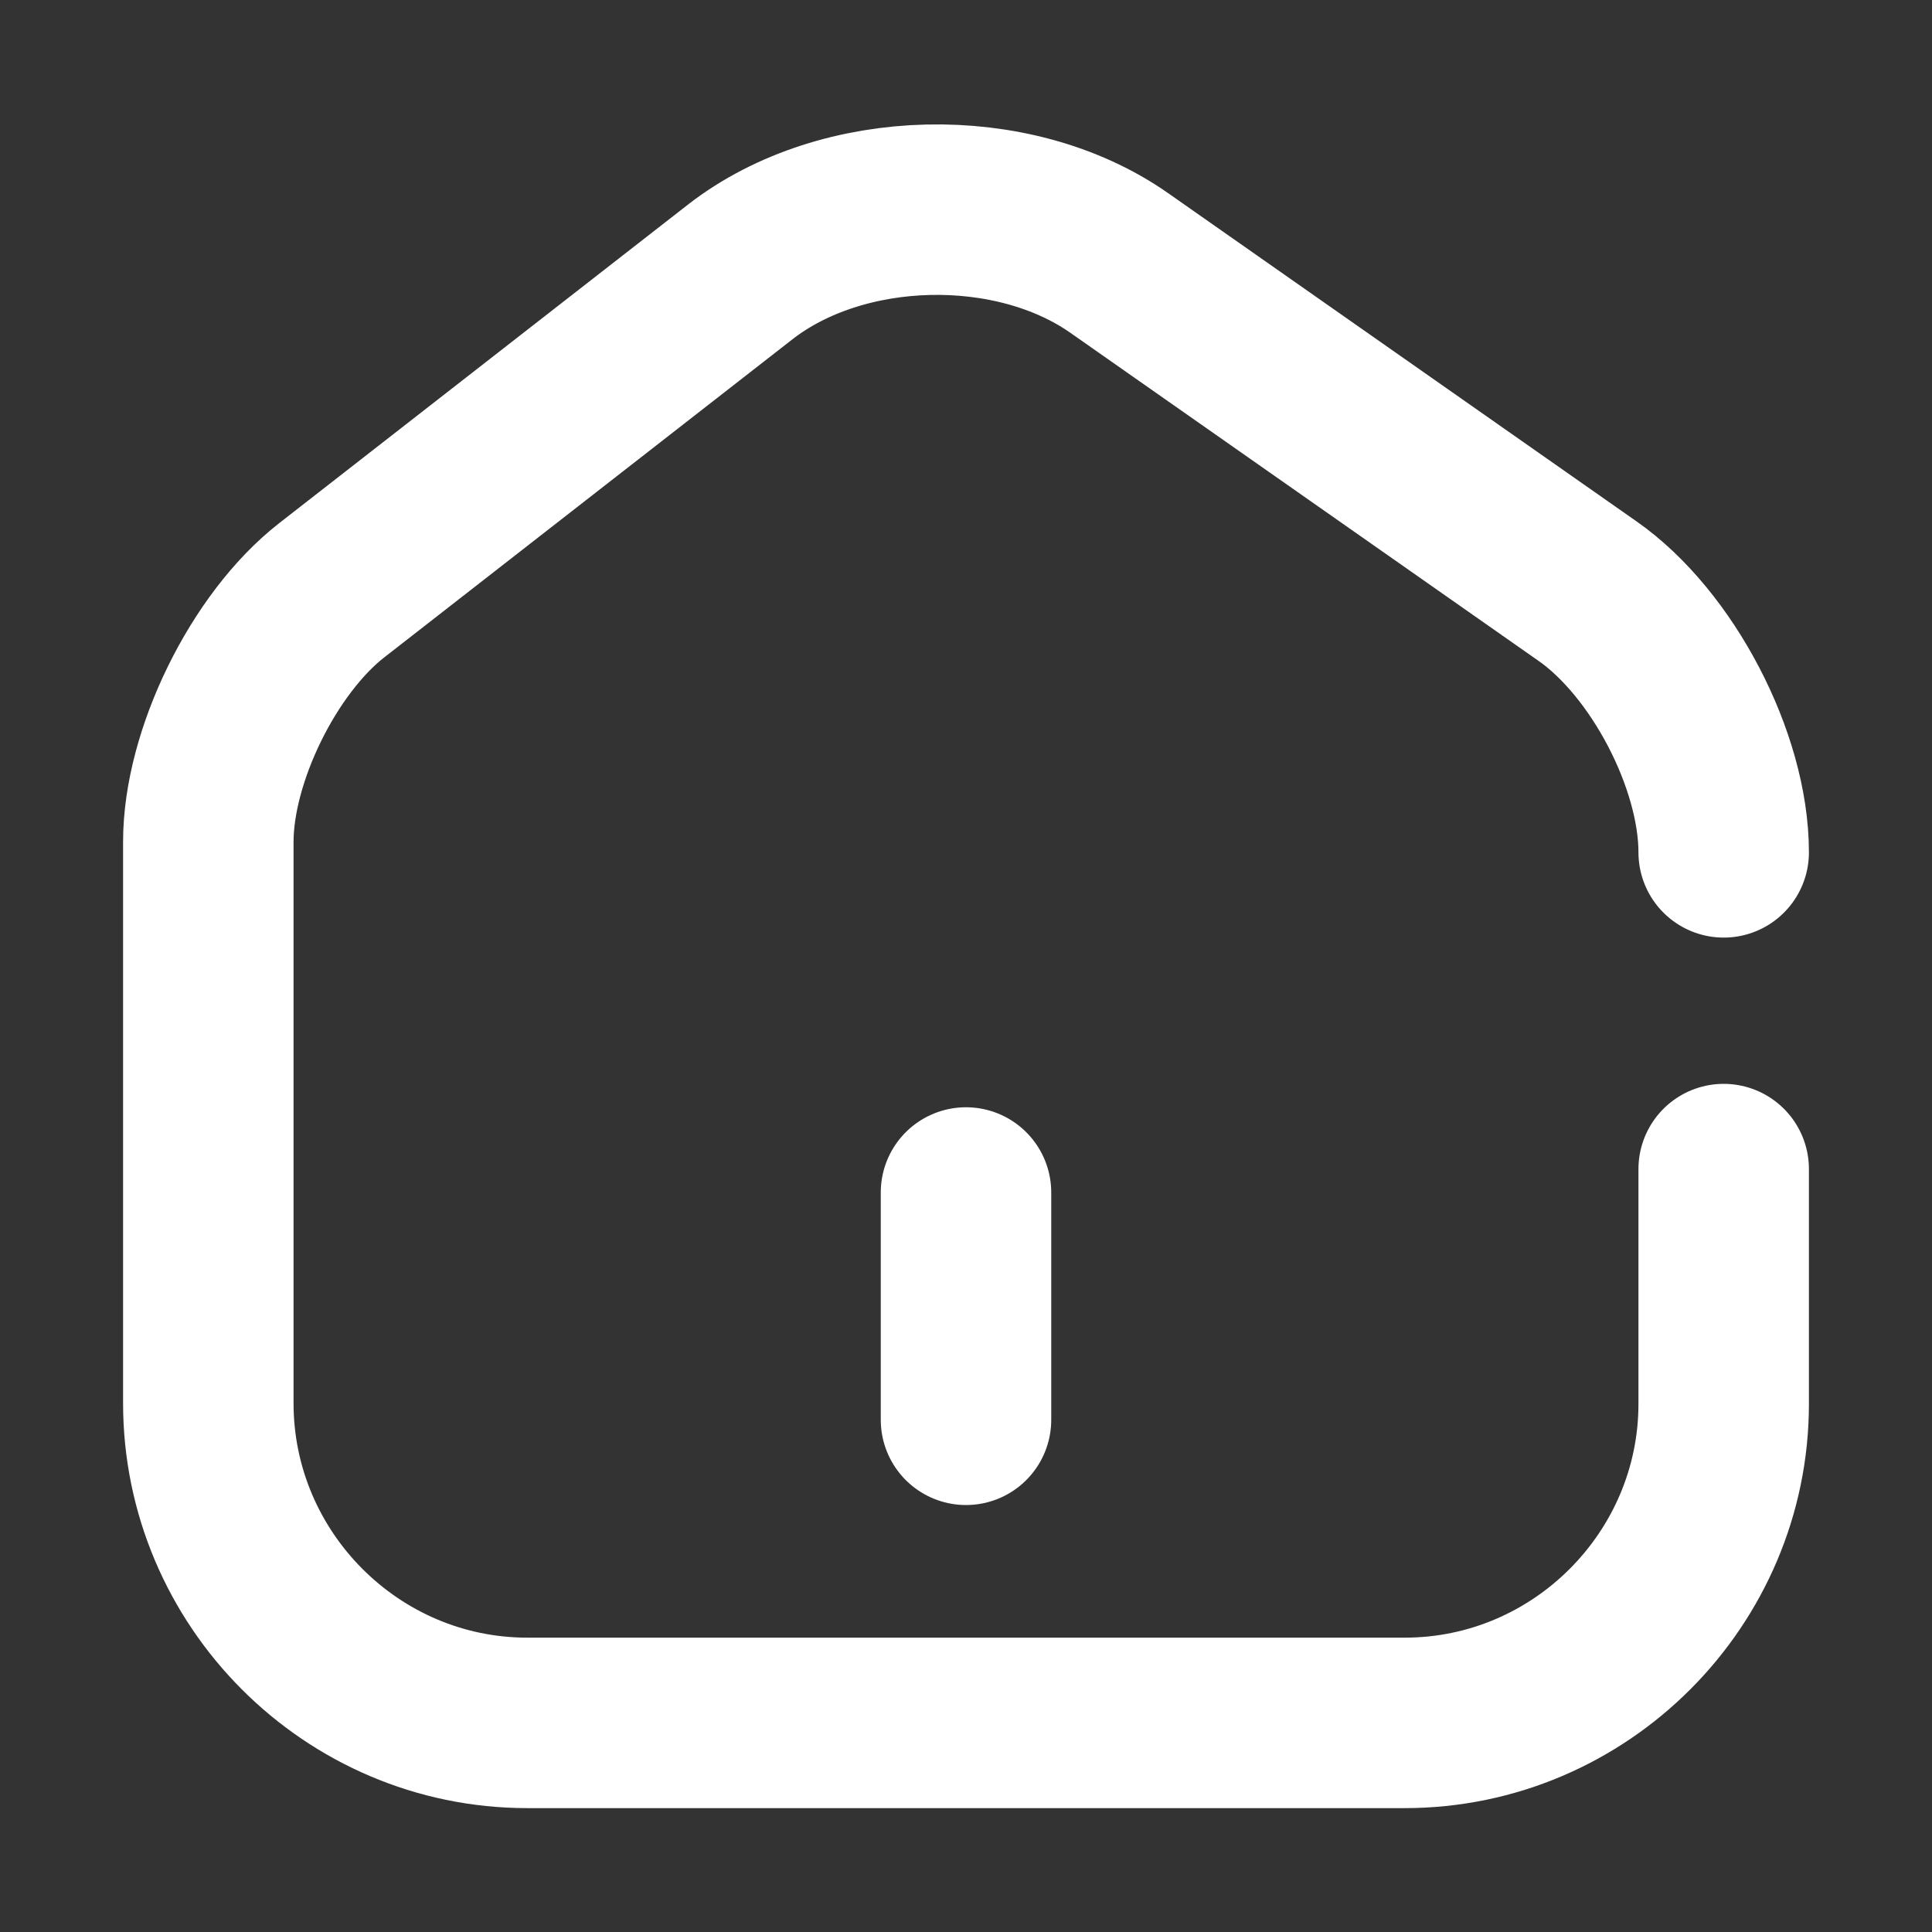 <svg width="17" height="17" viewBox="0 0 17 17" fill="none" xmlns="http://www.w3.org/2000/svg">
<rect x="0" y="0" width="17" height="17" fill="#333333" stroke="none"/>
<path d="M15.167 7.5C15.167 6.693 14.627 5.66 13.967 5.2L9.847 2.313C8.914 1.66 7.413 1.693 6.513 2.393L2.92 5.193C2.32 5.66 1.833 6.653 1.833 7.407V12.347C1.833 13.893 3.094 15.16 4.64 15.16H12.36C13.907 15.16 15.167 13.893 15.167 12.353V10.287" stroke="white" stroke-width="1.5" stroke-linecap="round" stroke-linejoin="round"/>
<path d="M8.5 12.493V10.493" stroke="white" stroke-width="1.5" stroke-linecap="round" stroke-linejoin="round"/>
</svg>
